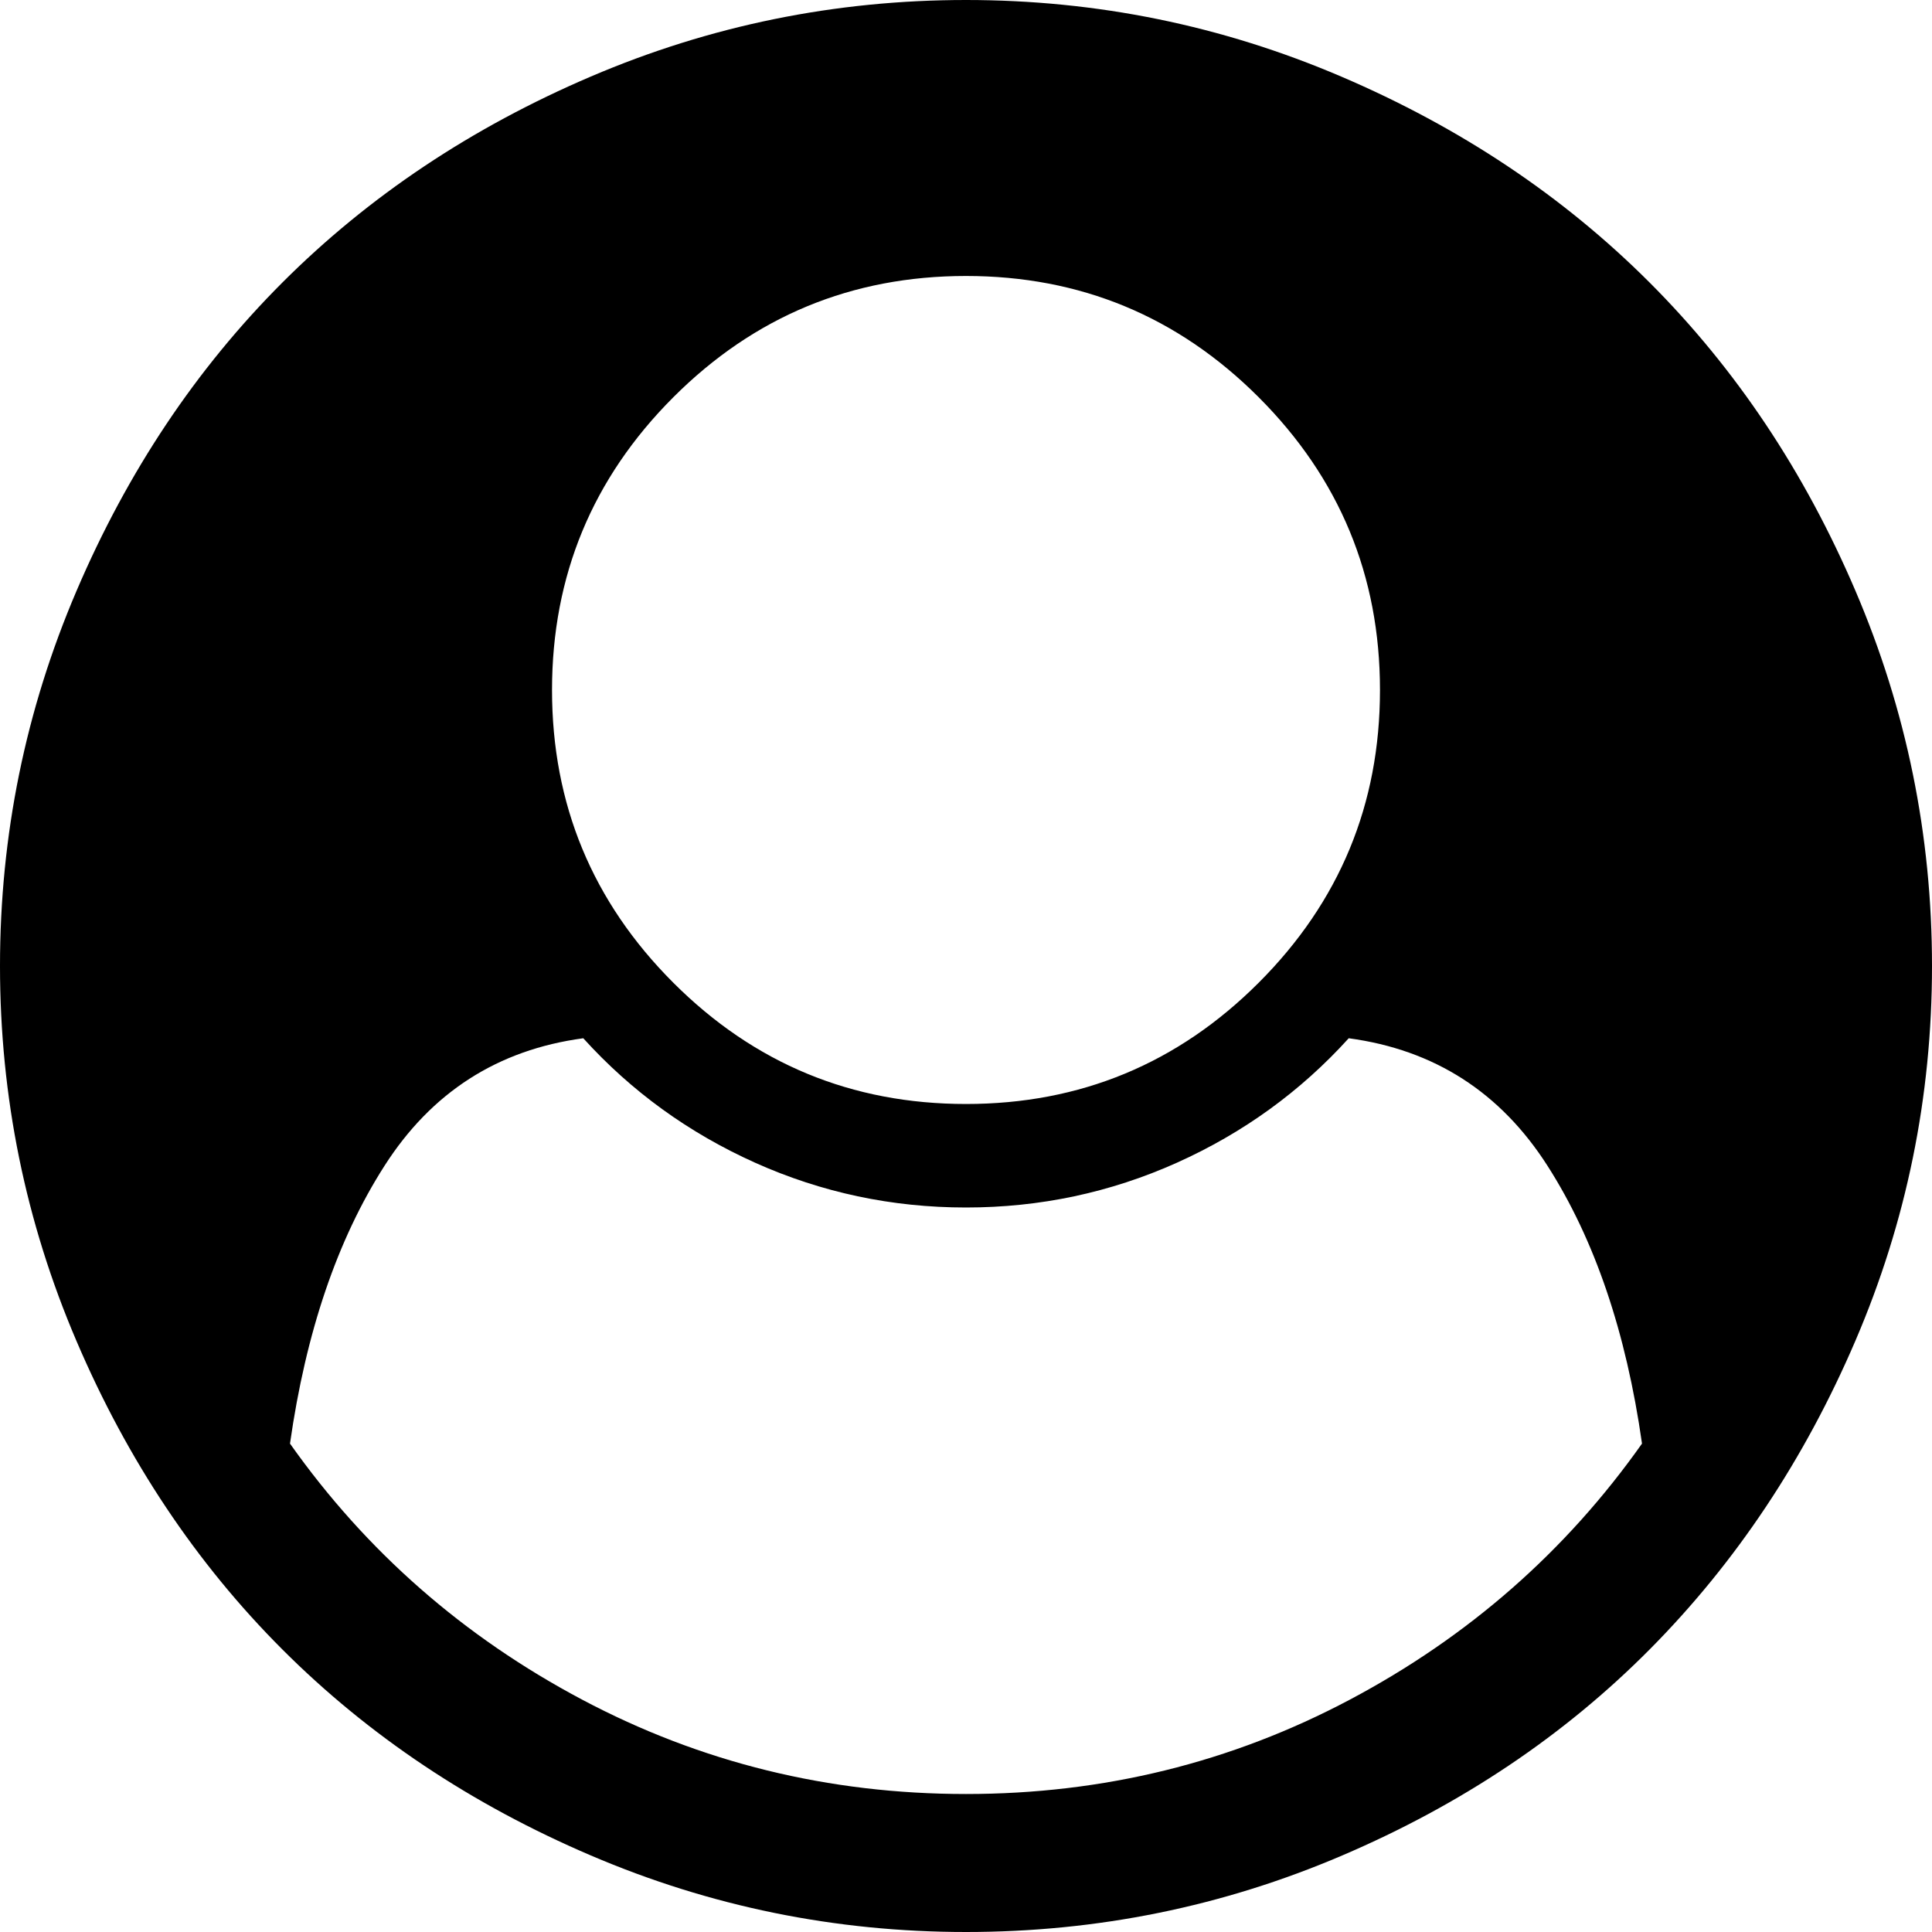 ﻿<?xml version="1.0" encoding="utf-8"?>
<svg version="1.1" xmlns:xlink="http://www.w3.org/1999/xlink" width="40px" height="40px" xmlns="http://www.w3.org/2000/svg">
  <g transform="matrix(1 0 0 1 -259 -390 )">
    <path d="M 27.946 35.19  C 30.402 33.888  32.418 32.121  33.996 29.888  C 33.668 27.582  33.017 25.666  32.042 24.141  C 31.068 22.615  29.695 21.734  27.924 21.496  C 26.927 22.597  25.74 23.456  24.364 24.074  C 22.987 24.691  21.533 25  20 25  C 18.467 25  17.013 24.691  15.636 24.074  C 14.26 23.456  13.073 22.597  12.076 21.496  C 10.305 21.734  8.932 22.615  7.958 24.141  C 6.983 25.666  6.332 27.582  6.004 29.888  C 7.582 32.121  9.598 33.888  12.054 35.19  C 14.509 36.492  17.158 37.143  20 37.143  C 22.842 37.143  25.491 36.492  27.946 35.19  Z M 26.06 20.346  C 27.734 18.672  28.571 16.652  28.571 14.286  C 28.571 11.92  27.734 9.9  26.06 8.225  C 24.386 6.551  22.366 5.714  20 5.714  C 17.634 5.714  15.614 6.551  13.94 8.225  C 12.266 9.9  11.429 11.92  11.429 14.286  C 11.429 16.652  12.266 18.672  13.94 20.346  C 15.614 22.02  17.634 22.857  20 22.857  C 22.366 22.857  24.386 22.02  26.06 20.346  Z M 38.415 12.232  C 39.472 14.702  40 17.292  40 20  C 40 22.708  39.472 25.294  38.415 27.757  C 37.359 30.219  35.941 32.347  34.163 34.141  C 32.385 35.934  30.26 37.359  27.79 38.415  C 25.32 39.472  22.723 40  20 40  C 17.292 40  14.702 39.472  12.232 38.415  C 9.762 37.359  7.634 35.938  5.848 34.152  C 4.062 32.366  2.641 30.238  1.585 27.768  C 0.528 25.298  0 22.708  0 20  C 0 17.292  0.528 14.702  1.585 12.232  C 2.641 9.762  4.062 7.634  5.848 5.848  C 7.634 4.062  9.762 2.641  12.232 1.585  C 14.702 0.528  17.292 0  20 0  C 22.708 0  25.298 0.528  27.768 1.585  C 30.238 2.641  32.366 4.062  34.152 5.848  C 35.938 7.634  37.359 9.762  38.415 12.232  Z " fill-rule="nonzero" fill="#000000" stroke="none" transform="matrix(1 0 0 1 259 390 )" />
  </g>
</svg>